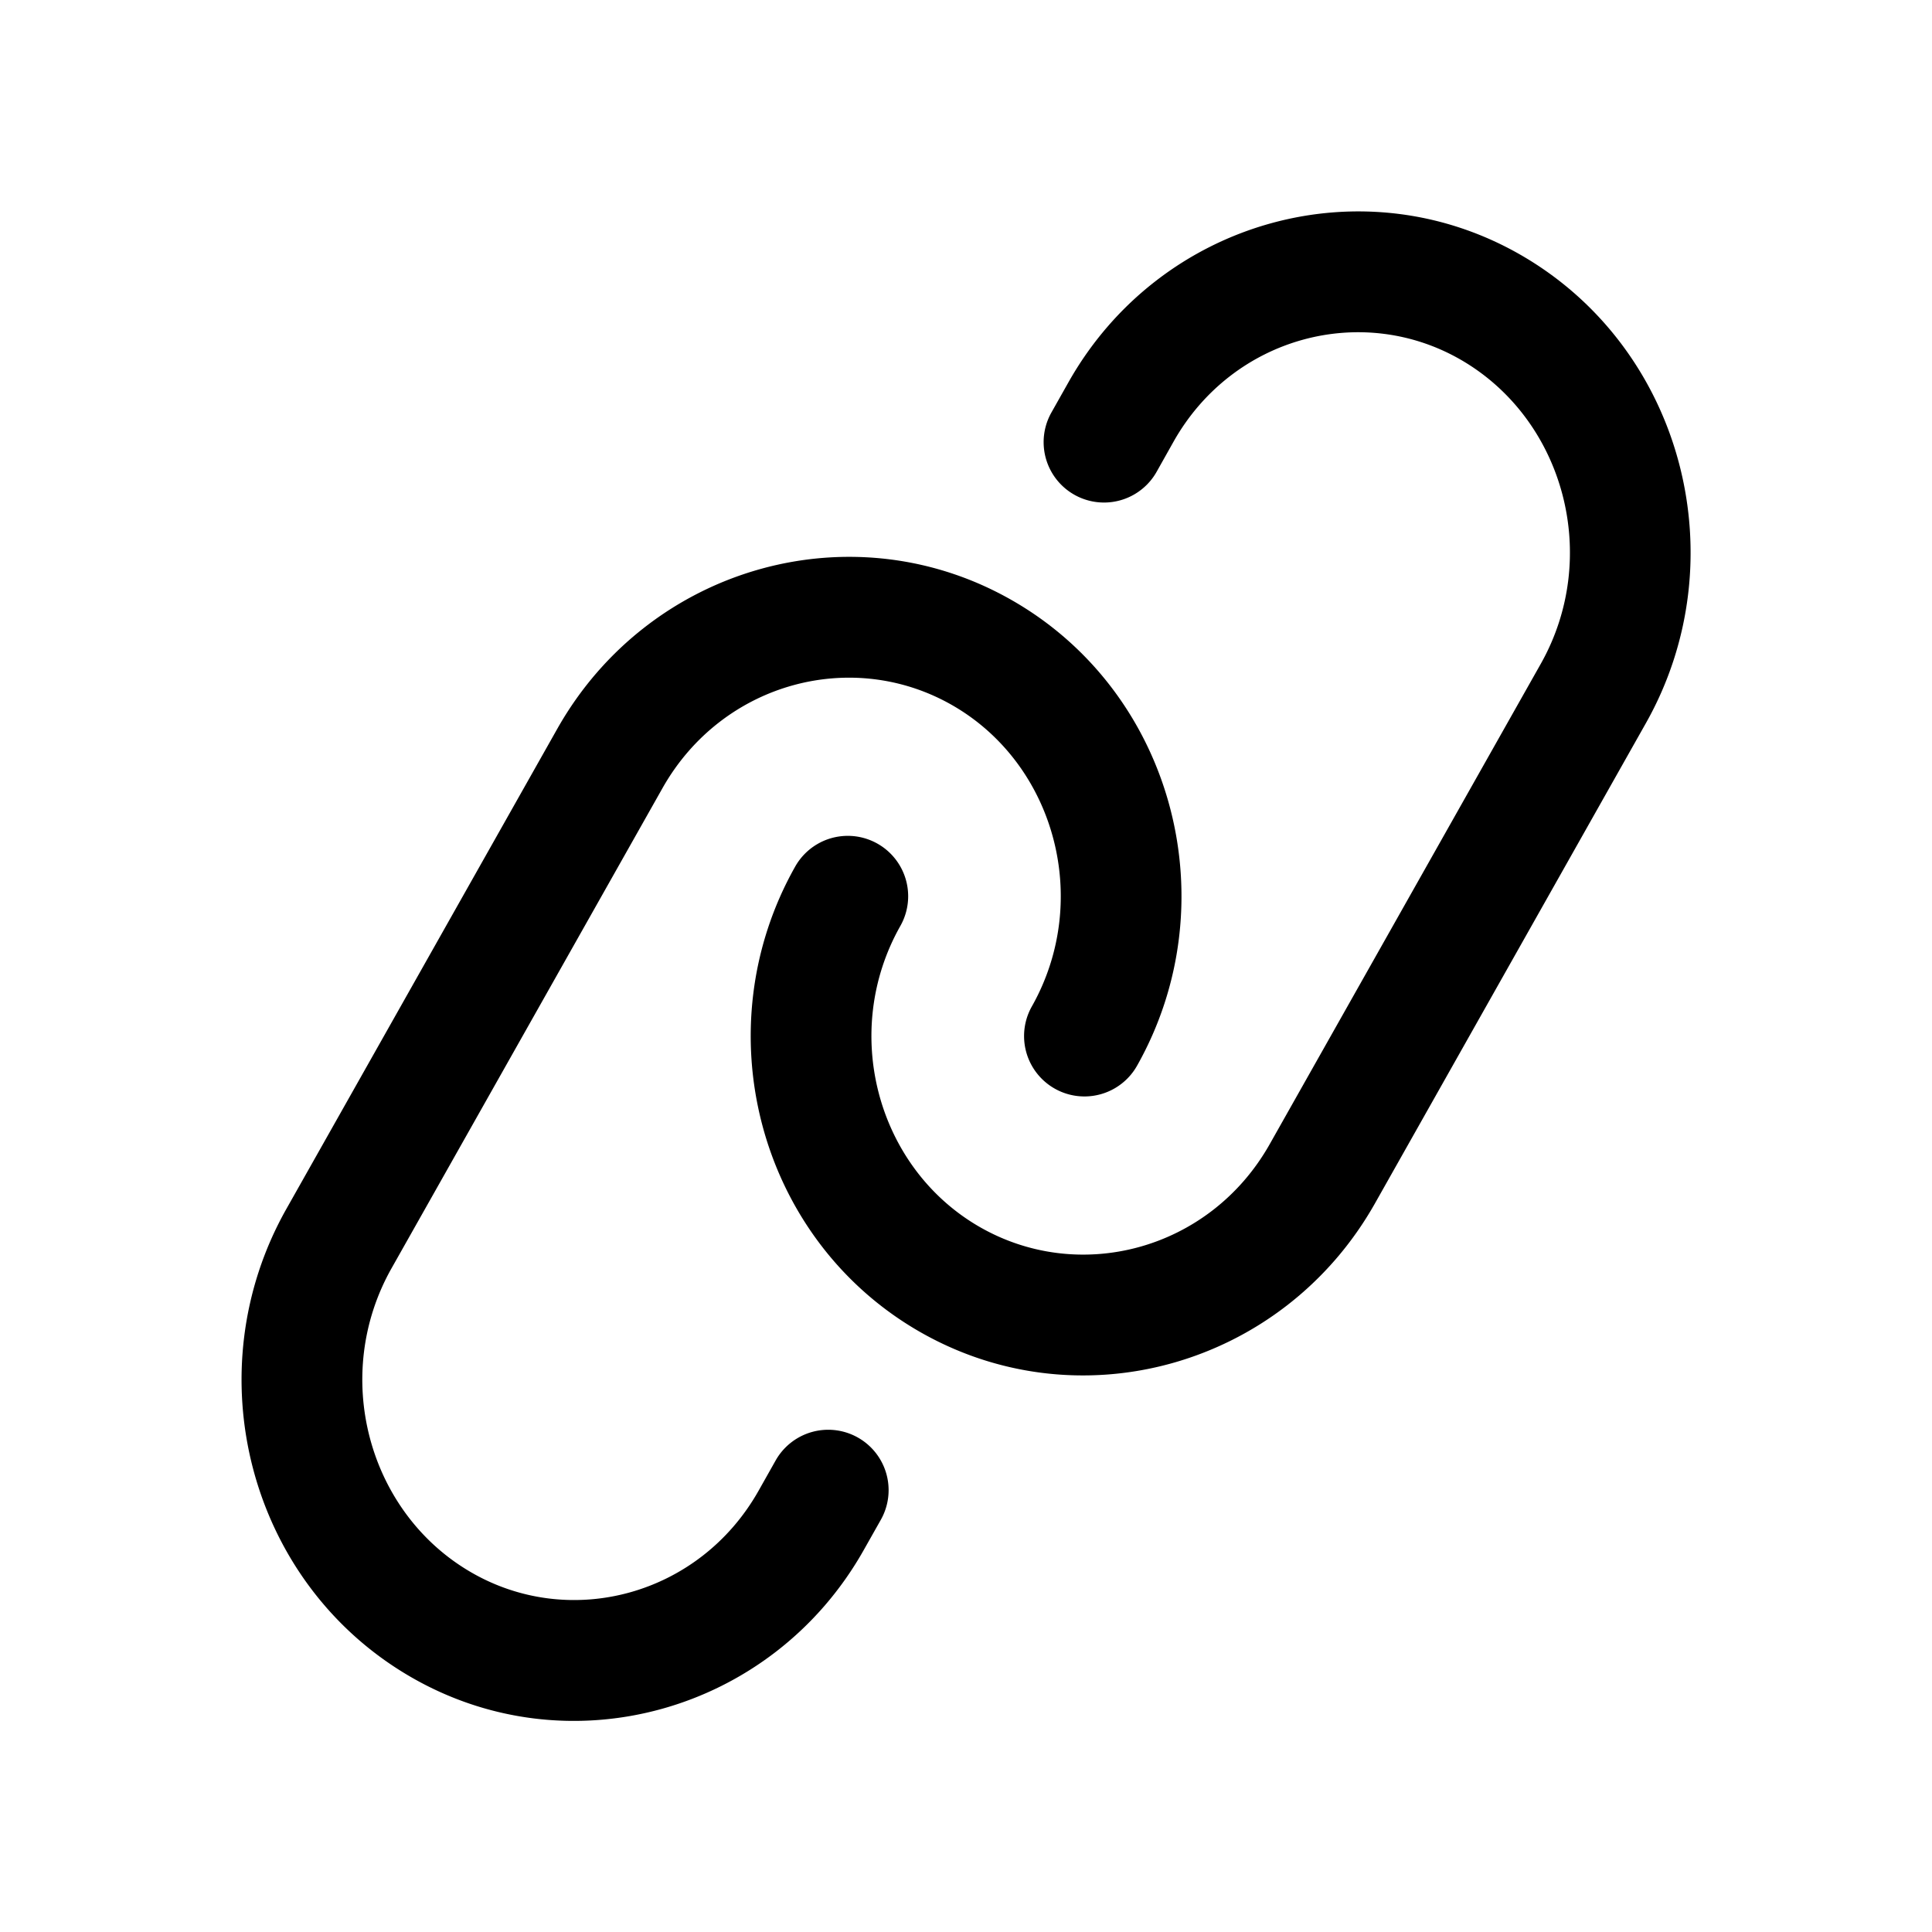 <svg xmlns="http://www.w3.org/2000/svg" width="32" height="32" fill="none"><path fill="#000" fill-rule="evenodd" d="M17.698 6.33c1.518-2.69 4.905-3.635 7.546-2.075 2.645 1.563 3.538 5.028 2.016 7.725l-4.487 7.953c-1.53 2.71-4.94 3.66-7.6 2.09-2.627-1.552-3.514-4.992-2.002-7.67a1 1 0 0 1 1.742.983c-.99 1.752-.39 3.98 1.277 4.965 1.671.987 3.849.408 4.841-1.351l4.488-7.953c1-1.772.393-4.024-1.292-5.02-1.653-.976-3.806-.404-4.788 1.336l-.282.502a1 1 0 1 1-1.742-.983l.283-.502ZM9.23 12.072c1.53-2.71 4.941-3.661 7.6-2.09 2.627 1.552 3.514 4.991 2.003 7.67a1 1 0 1 1-1.742-.983c.989-1.753.389-3.98-1.278-4.965-1.67-.987-3.848-.408-4.84 1.35l-4.488 7.953c-1 1.772-.393 4.025 1.292 5.02 1.652.977 3.805.404 4.787-1.335l.283-.502a1 1 0 1 1 1.742.983l-.283.501C12.788 28.366 9.4 29.31 6.76 27.75c-2.646-1.563-3.54-5.028-2.017-7.726l4.487-7.952Z" clip-rule="evenodd"/></svg>